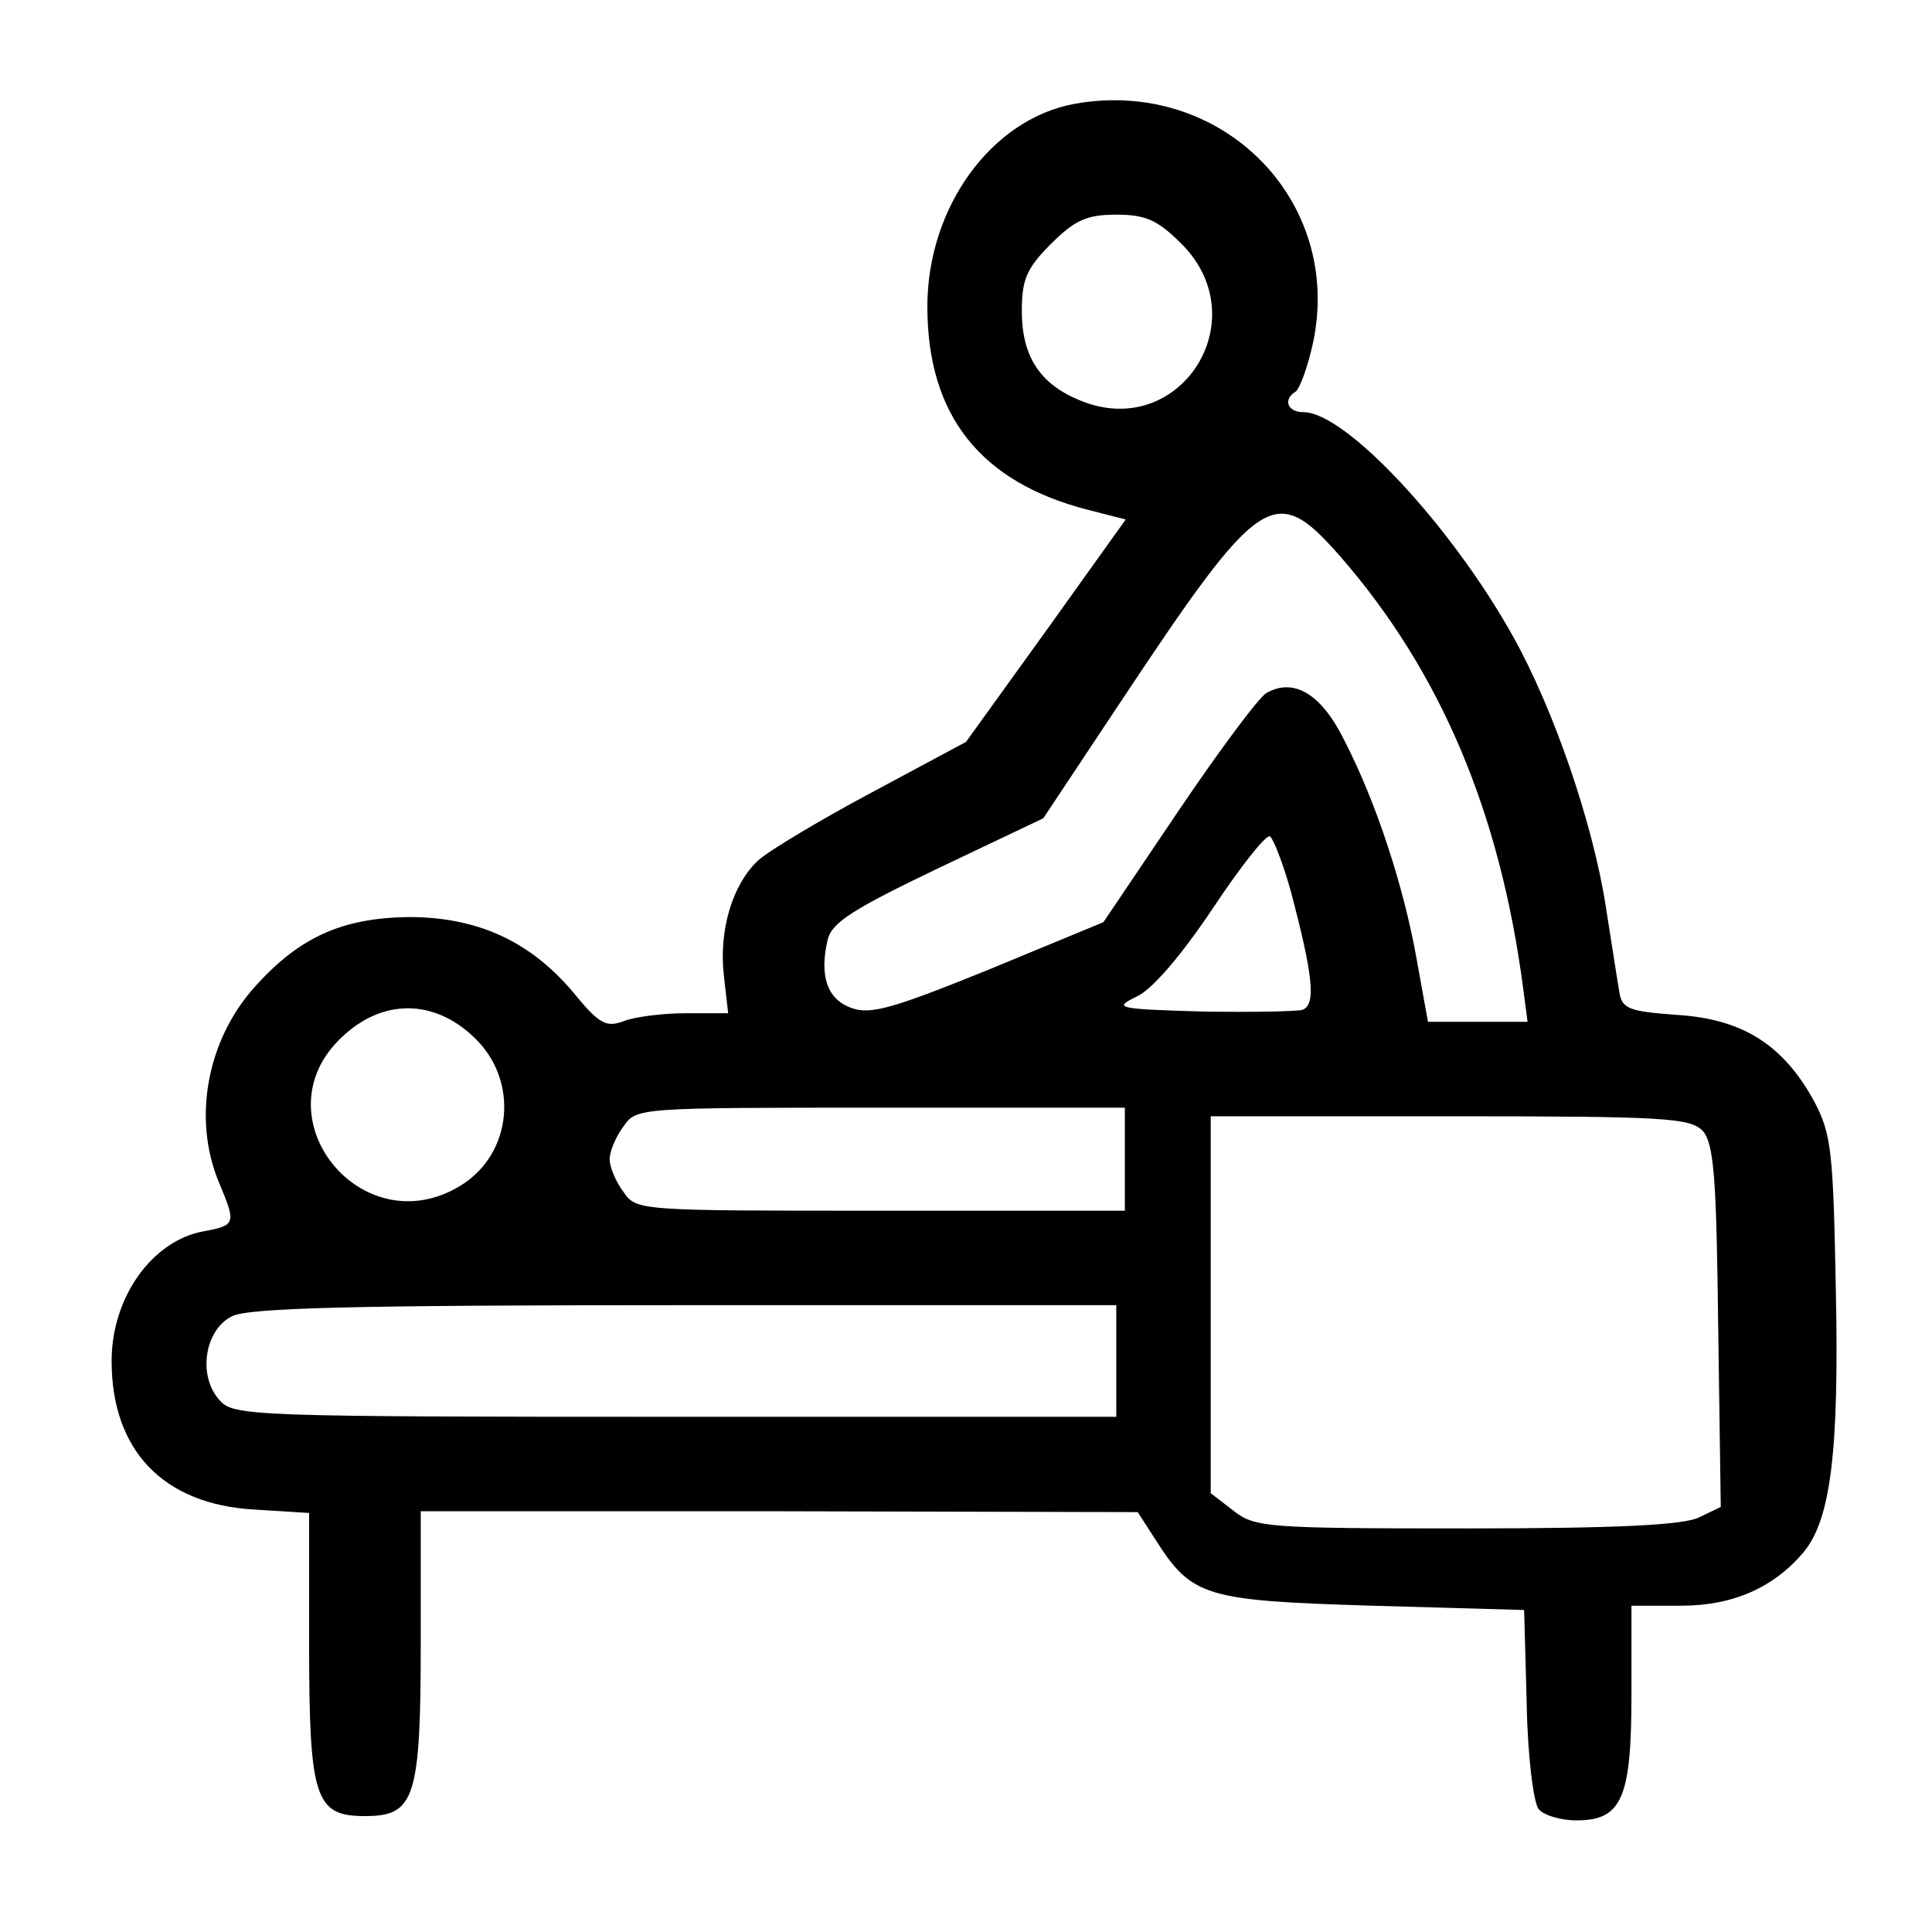 <?xml version="1.0" standalone="no"?>
<!DOCTYPE svg PUBLIC "-//W3C//DTD SVG 20010904//EN"
 "http://www.w3.org/TR/2001/REC-SVG-20010904/DTD/svg10.dtd">
<svg version="1.0" xmlns="http://www.w3.org/2000/svg"
 width="225pt" height="225pt" viewBox="0 0 225 225"
 preserveAspectRatio="xMidYMid meet">

<g transform="translate(0,225) scale(0.1,-0.1)"
fill="#000000" stroke="none">
<path d="M1251 2129 c-97 -18 -171 -121 -171 -236 0 -127 62 -205 188 -237
l43 -11 -93 -130 -93 -129 -110 -59 c-60 -32 -120 -68 -132 -79 -30 -28 -46
-81 -40 -134 l5 -44 -49 0 c-26 0 -59 -4 -72 -9 -21 -8 -29 -4 -60 34 -50 59
-111 87 -191 87 -77 -1 -127 -23 -179 -81 -56 -62 -73 -154 -42 -228 20 -48
20 -50 -18 -57 -60 -11 -107 -77 -107 -151 0 -104 60 -167 166 -173 l64 -4 0
-152 c0 -181 7 -201 65 -201 58 0 65 20 65 203 l0 152 418 0 417 -1 20 -31
c43 -68 58 -72 253 -78 l177 -5 3 -109 c1 -61 8 -116 14 -123 6 -7 25 -13 44
-13 53 0 64 26 64 147 l0 103 58 0 c60 0 108 21 143 63 31 38 41 117 37 305
-3 160 -5 181 -25 219 -36 66 -83 96 -159 101 -56 4 -65 7 -68 26 -2 11 -9 57
-16 101 -15 96 -60 228 -108 314 -72 129 -195 261 -244 261 -19 0 -24 15 -9
24 5 4 14 29 20 56 36 167 -107 310 -278 279z m125 -163 c89 -89 -3 -231 -119
-182 -46 19 -67 51 -67 104 0 37 6 50 34 78 28 28 42 34 76 34 34 0 48 -6 76
-34z m184 -363 c117 -134 187 -298 214 -505 l5 -38 -58 0 -58 0 -13 72 c-15
85 -47 183 -84 255 -27 55 -59 74 -91 56 -9 -5 -55 -67 -103 -138 l-87 -129
-133 -55 c-111 -45 -138 -53 -160 -45 -29 10 -38 38 -28 80 5 20 31 36 129 83
l122 58 89 134 c164 247 180 258 256 172z m-57 -390 c26 -98 30 -133 14 -139
-7 -2 -60 -3 -118 -2 -100 3 -103 4 -74 18 18 9 52 49 88 103 32 48 61 85 66
83 4 -3 15 -31 24 -63z m-951 -171 c53 -50 45 -136 -16 -173 -115 -70 -236 81
-138 173 47 45 107 45 154 0z m758 -142 l0 -60 -284 0 c-283 0 -285 0 -300 22
-9 12 -16 29 -16 38 0 9 7 26 16 38 15 22 17 22 300 22 l284 0 0 -60z m673 33
c13 -15 16 -54 18 -228 l3 -210 -25 -12 c-17 -9 -95 -13 -270 -13 -234 0 -248
1 -273 21 l-26 20 0 220 0 219 278 0 c253 0 280 -2 295 -17z m-683 -268 l0
-65 -513 0 c-493 0 -515 1 -531 19 -26 28 -18 82 14 98 19 10 144 13 528 13
l502 0 0 -65z"/>
</g>
</svg>
